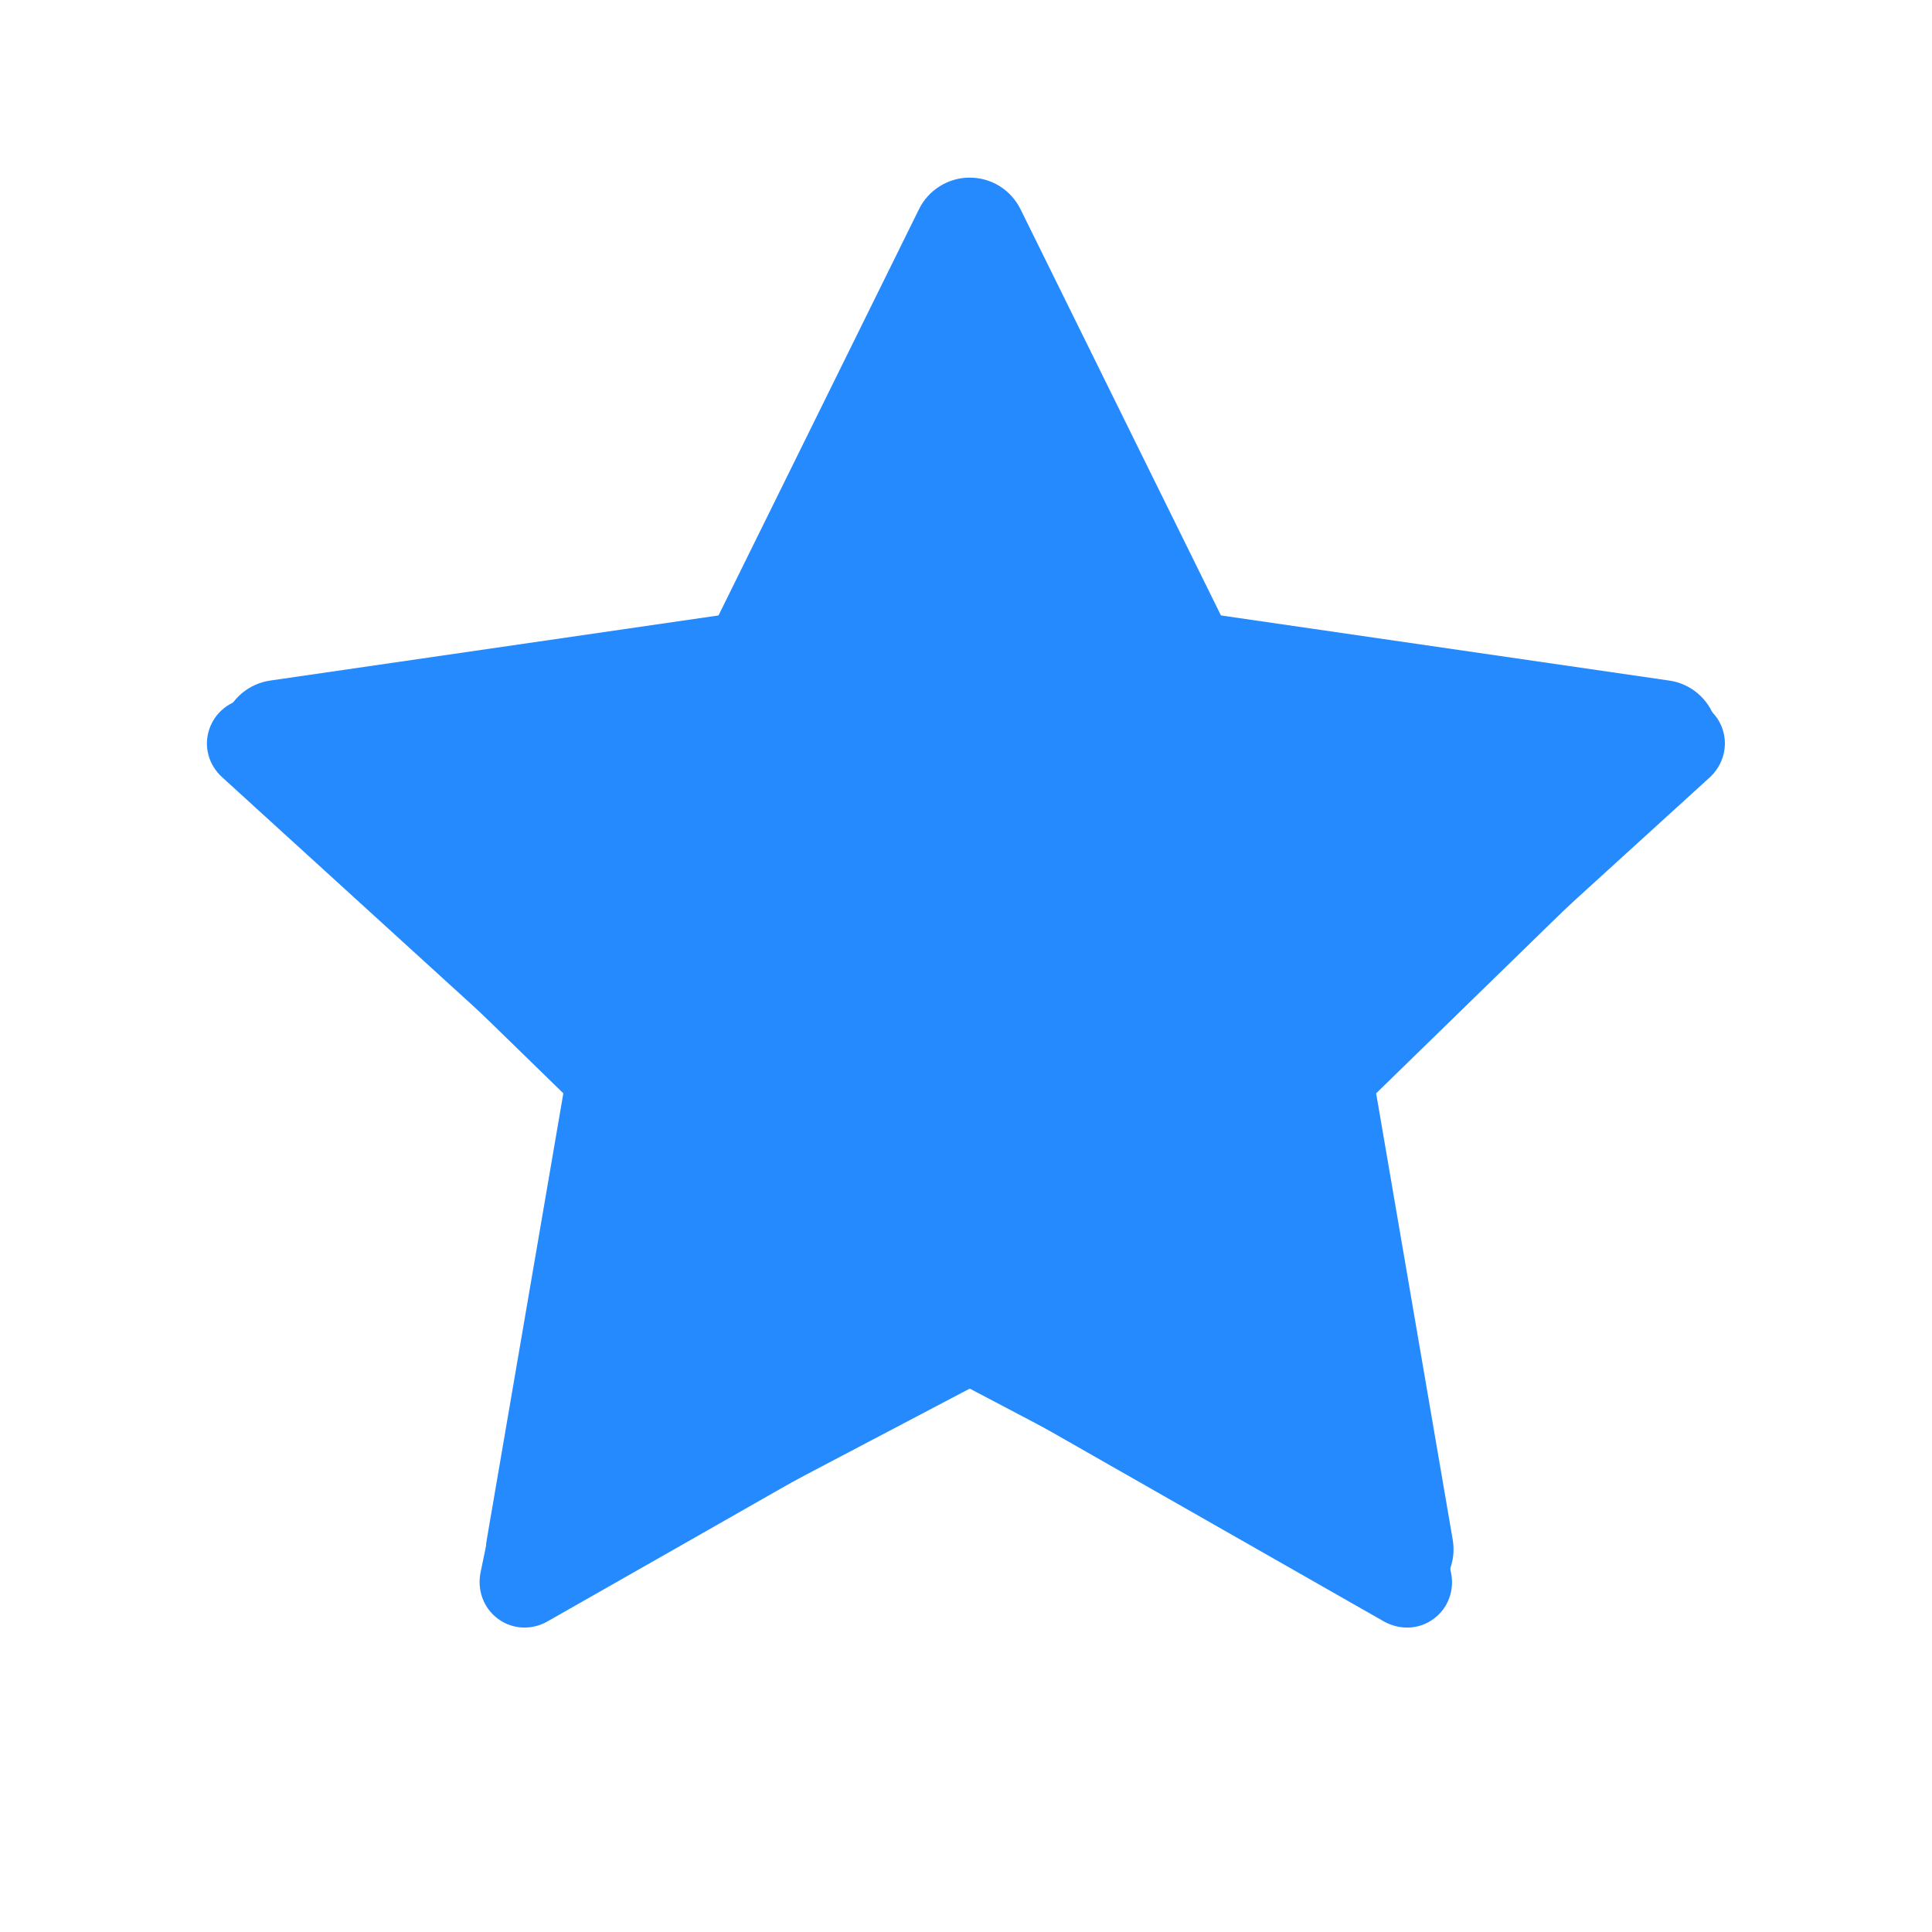<svg width="31" height="31" viewBox="0 0 31 31" fill="none" xmlns="http://www.w3.org/2000/svg">
<path d="M22.416 25.768C22.269 25.769 22.123 25.733 21.993 25.664L15.56 22.281L9.126 25.664C8.976 25.742 8.808 25.777 8.639 25.765C8.47 25.753 8.308 25.693 8.171 25.594C8.034 25.494 7.928 25.358 7.864 25.202C7.8 25.045 7.782 24.874 7.81 24.707L9.039 17.543L3.832 12.469C3.711 12.351 3.625 12.201 3.584 12.036C3.543 11.872 3.55 11.699 3.602 11.538C3.654 11.377 3.751 11.233 3.88 11.124C4.01 11.015 4.168 10.944 4.335 10.92L11.529 9.875L14.746 3.356C14.821 3.204 14.937 3.076 15.081 2.987C15.225 2.897 15.391 2.85 15.56 2.85C15.729 2.85 15.896 2.897 16.04 2.987C16.183 3.076 16.299 3.204 16.374 3.356L19.591 9.875L26.784 10.92C26.952 10.944 27.11 11.015 27.239 11.124C27.369 11.233 27.466 11.377 27.518 11.538C27.57 11.699 27.577 11.872 27.536 12.036C27.495 12.201 27.41 12.351 27.288 12.469L22.081 17.543L23.31 24.707C23.332 24.837 23.326 24.971 23.291 25.098C23.257 25.226 23.195 25.344 23.109 25.445C23.024 25.547 22.918 25.628 22.798 25.683C22.678 25.739 22.547 25.768 22.415 25.768H22.416ZM6.418 12.453L10.647 16.575C10.752 16.678 10.831 16.804 10.876 16.944C10.922 17.084 10.933 17.232 10.908 17.377L9.91 23.198L15.136 20.452C15.267 20.383 15.412 20.347 15.56 20.347C15.708 20.347 15.853 20.383 15.984 20.452L21.212 23.2L20.212 17.377C20.187 17.232 20.198 17.083 20.243 16.943C20.289 16.803 20.367 16.676 20.473 16.574L24.703 12.453L18.858 11.605C18.712 11.584 18.574 11.528 18.455 11.441C18.336 11.355 18.24 11.241 18.174 11.109L15.56 5.813L12.946 11.109C12.881 11.241 12.785 11.355 12.665 11.441C12.546 11.528 12.408 11.584 12.262 11.605L6.418 12.453Z" fill="#268AFF"/>
<path d="M11.652 10.355C11.652 10.355 7.044 10.866 3.97 11.207C3.693 11.24 3.448 11.425 3.356 11.707C3.264 11.988 3.356 12.281 3.56 12.467C5.844 14.551 9.275 17.672 9.275 17.672C9.272 17.672 8.333 22.211 7.709 25.24C7.657 25.514 7.756 25.805 7.995 25.978C8.233 26.152 8.539 26.155 8.78 26.019C11.469 24.491 15.497 22.192 15.497 22.192C15.497 22.192 19.526 24.491 22.211 26.02C22.456 26.155 22.762 26.152 23 25.978C23.239 25.805 23.338 25.514 23.284 25.242C22.66 22.211 21.722 17.672 21.722 17.672C21.722 17.672 25.154 14.551 27.437 12.471C27.642 12.28 27.732 11.987 27.642 11.707C27.551 11.427 27.306 11.242 27.029 11.21C23.955 10.866 19.345 10.355 19.345 10.355C19.345 10.355 17.435 6.129 16.162 3.311C16.042 3.059 15.791 2.883 15.497 2.883C15.202 2.883 14.95 3.06 14.836 3.311C13.561 6.129 11.652 10.355 11.652 10.355Z" fill="#268AFF"/>
</svg>
